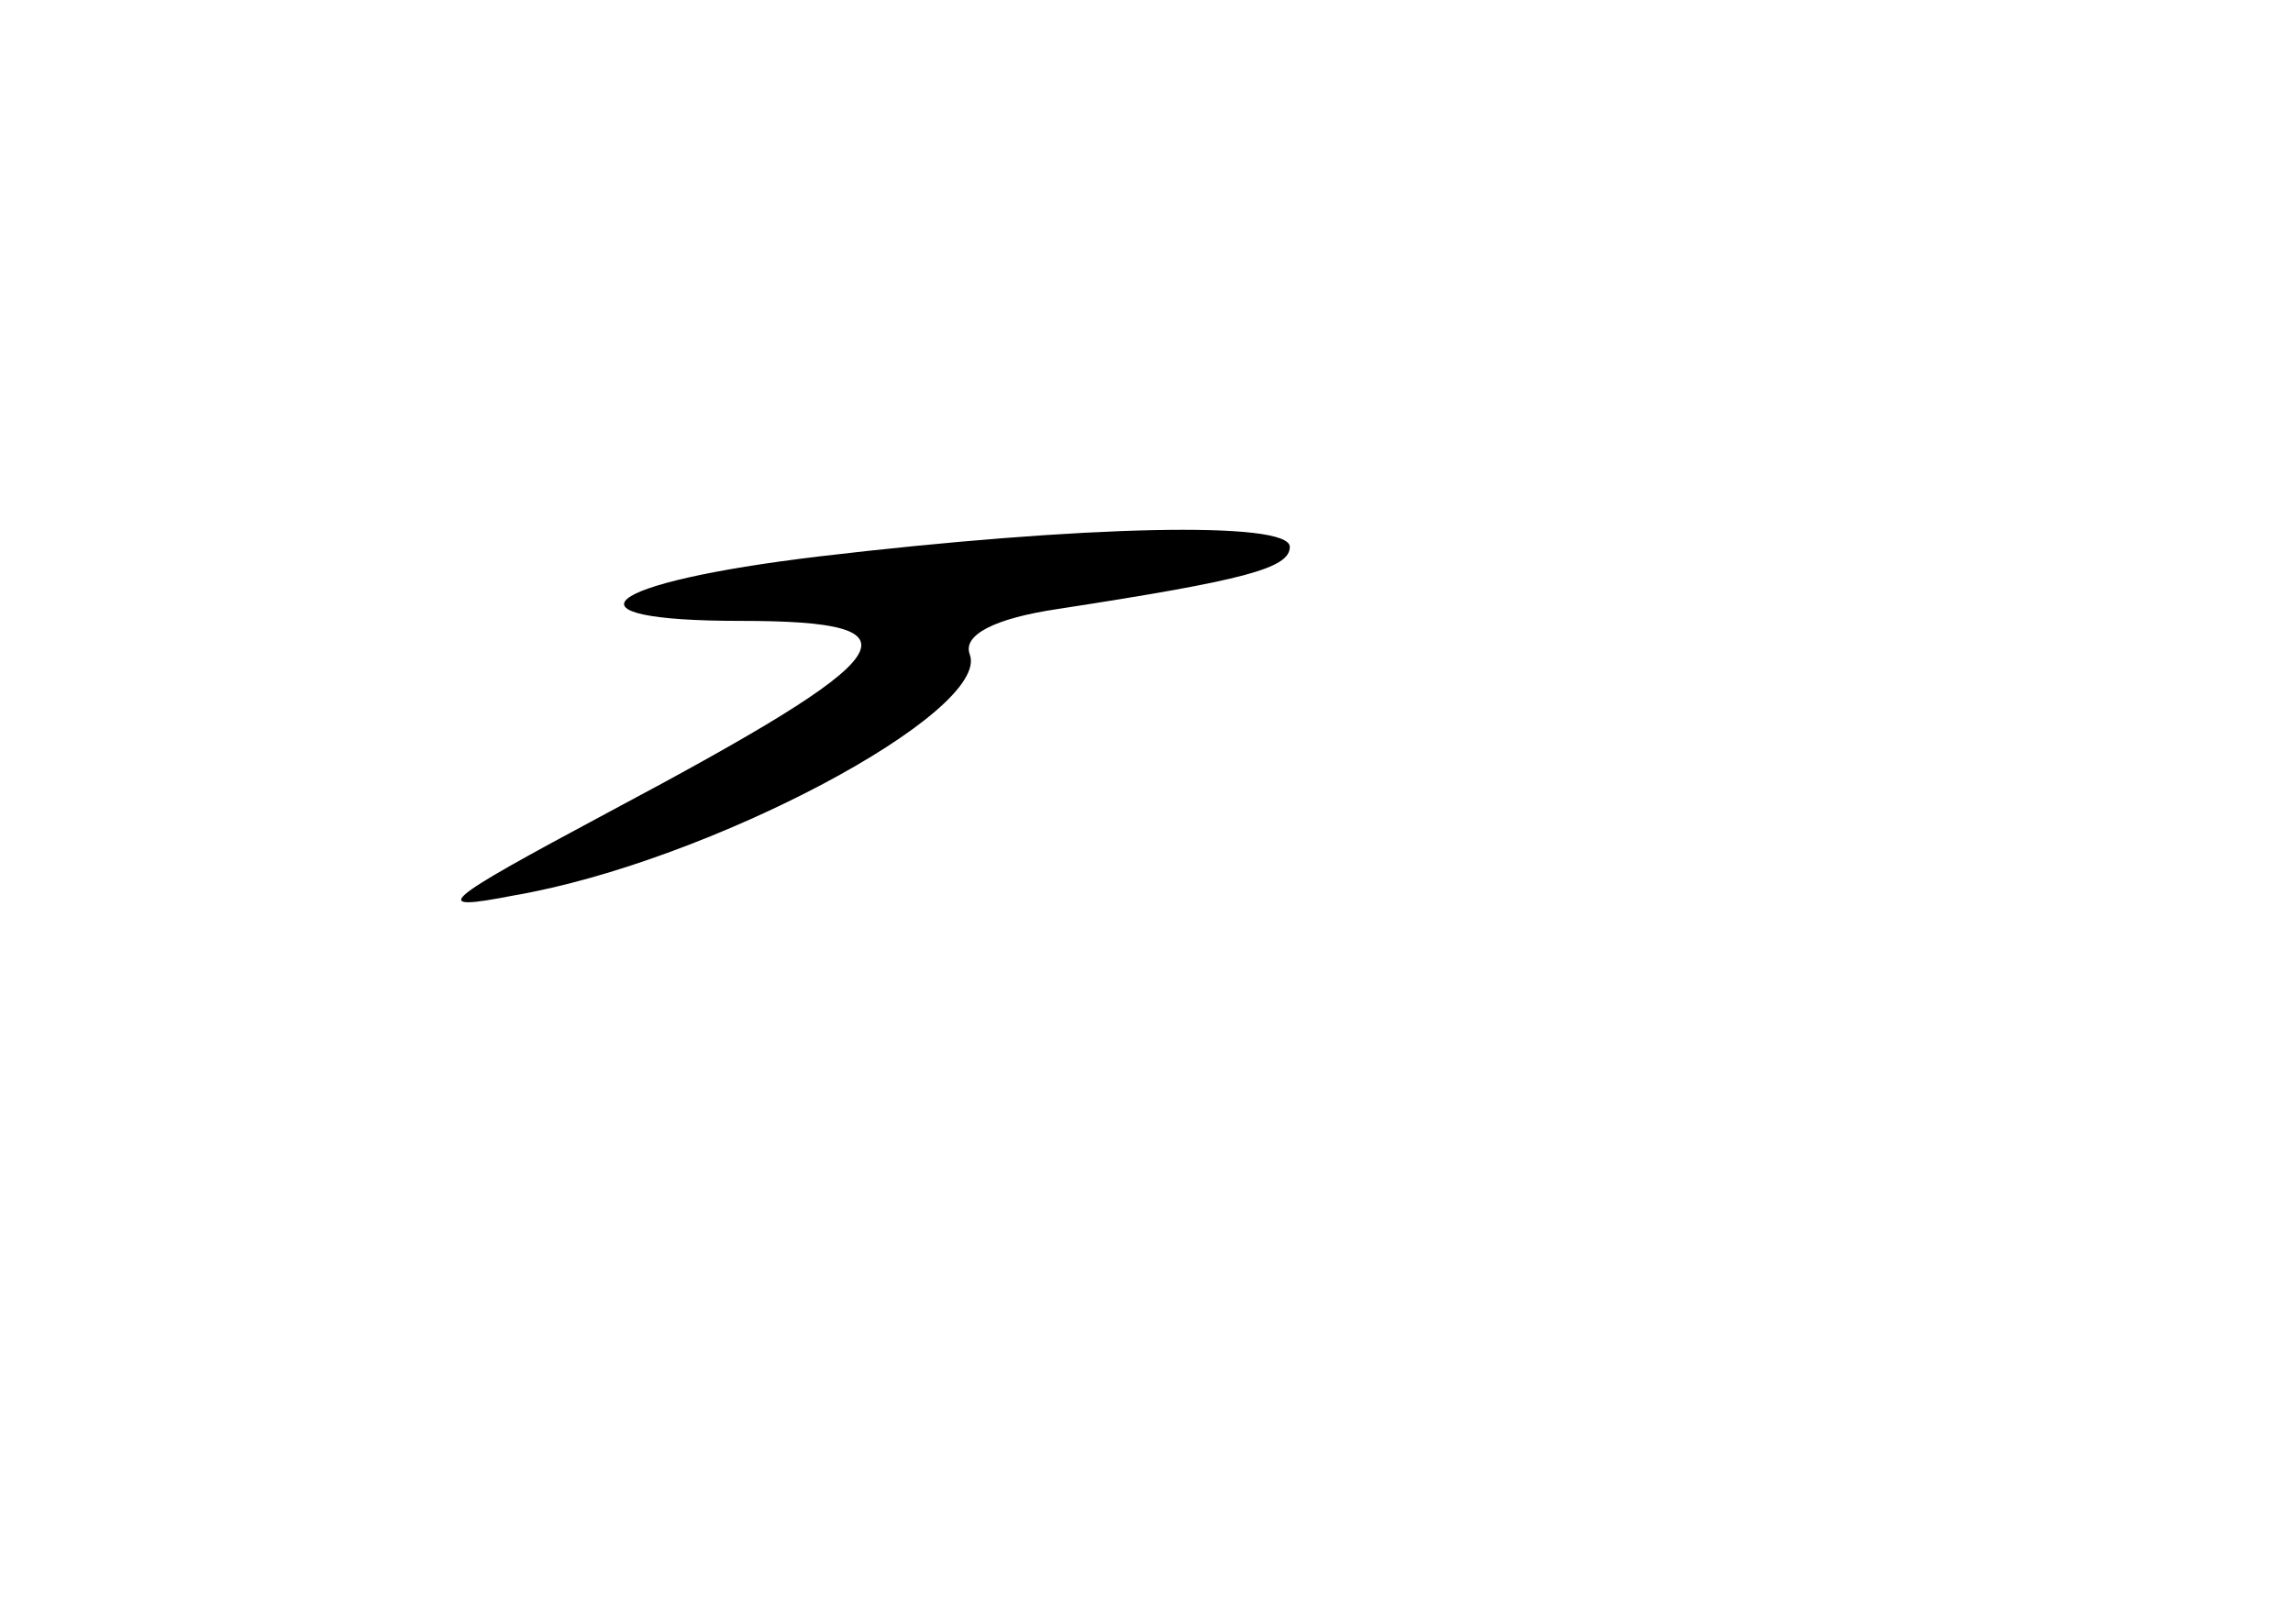 <?xml version="1.0" standalone="no"?>
<!DOCTYPE svg PUBLIC "-//W3C//DTD SVG 20010904//EN"
 "http://www.w3.org/TR/2001/REC-SVG-20010904/DTD/svg10.dtd">
<svg version="1.0" xmlns="http://www.w3.org/2000/svg"
 width="96pt" height="68pt" viewBox="0 0 96 68"
 preserveAspectRatio="xMidYMid meet">
<g transform="translate(0,68) scale(0.1,-0.1)"
fill="#000000" stroke="none">
<path d="M343 447 c-92 -11 -111 -27 -33 -27 79 0 69 -14 -55 -80 -71 -38 -76
-42 -40 -35 82 14 200 77 191 101 -3 8 10 15 37 19 78 12 97 17 97 26 0 11
-87 9 -197 -4z"/>
</g>
</svg>
